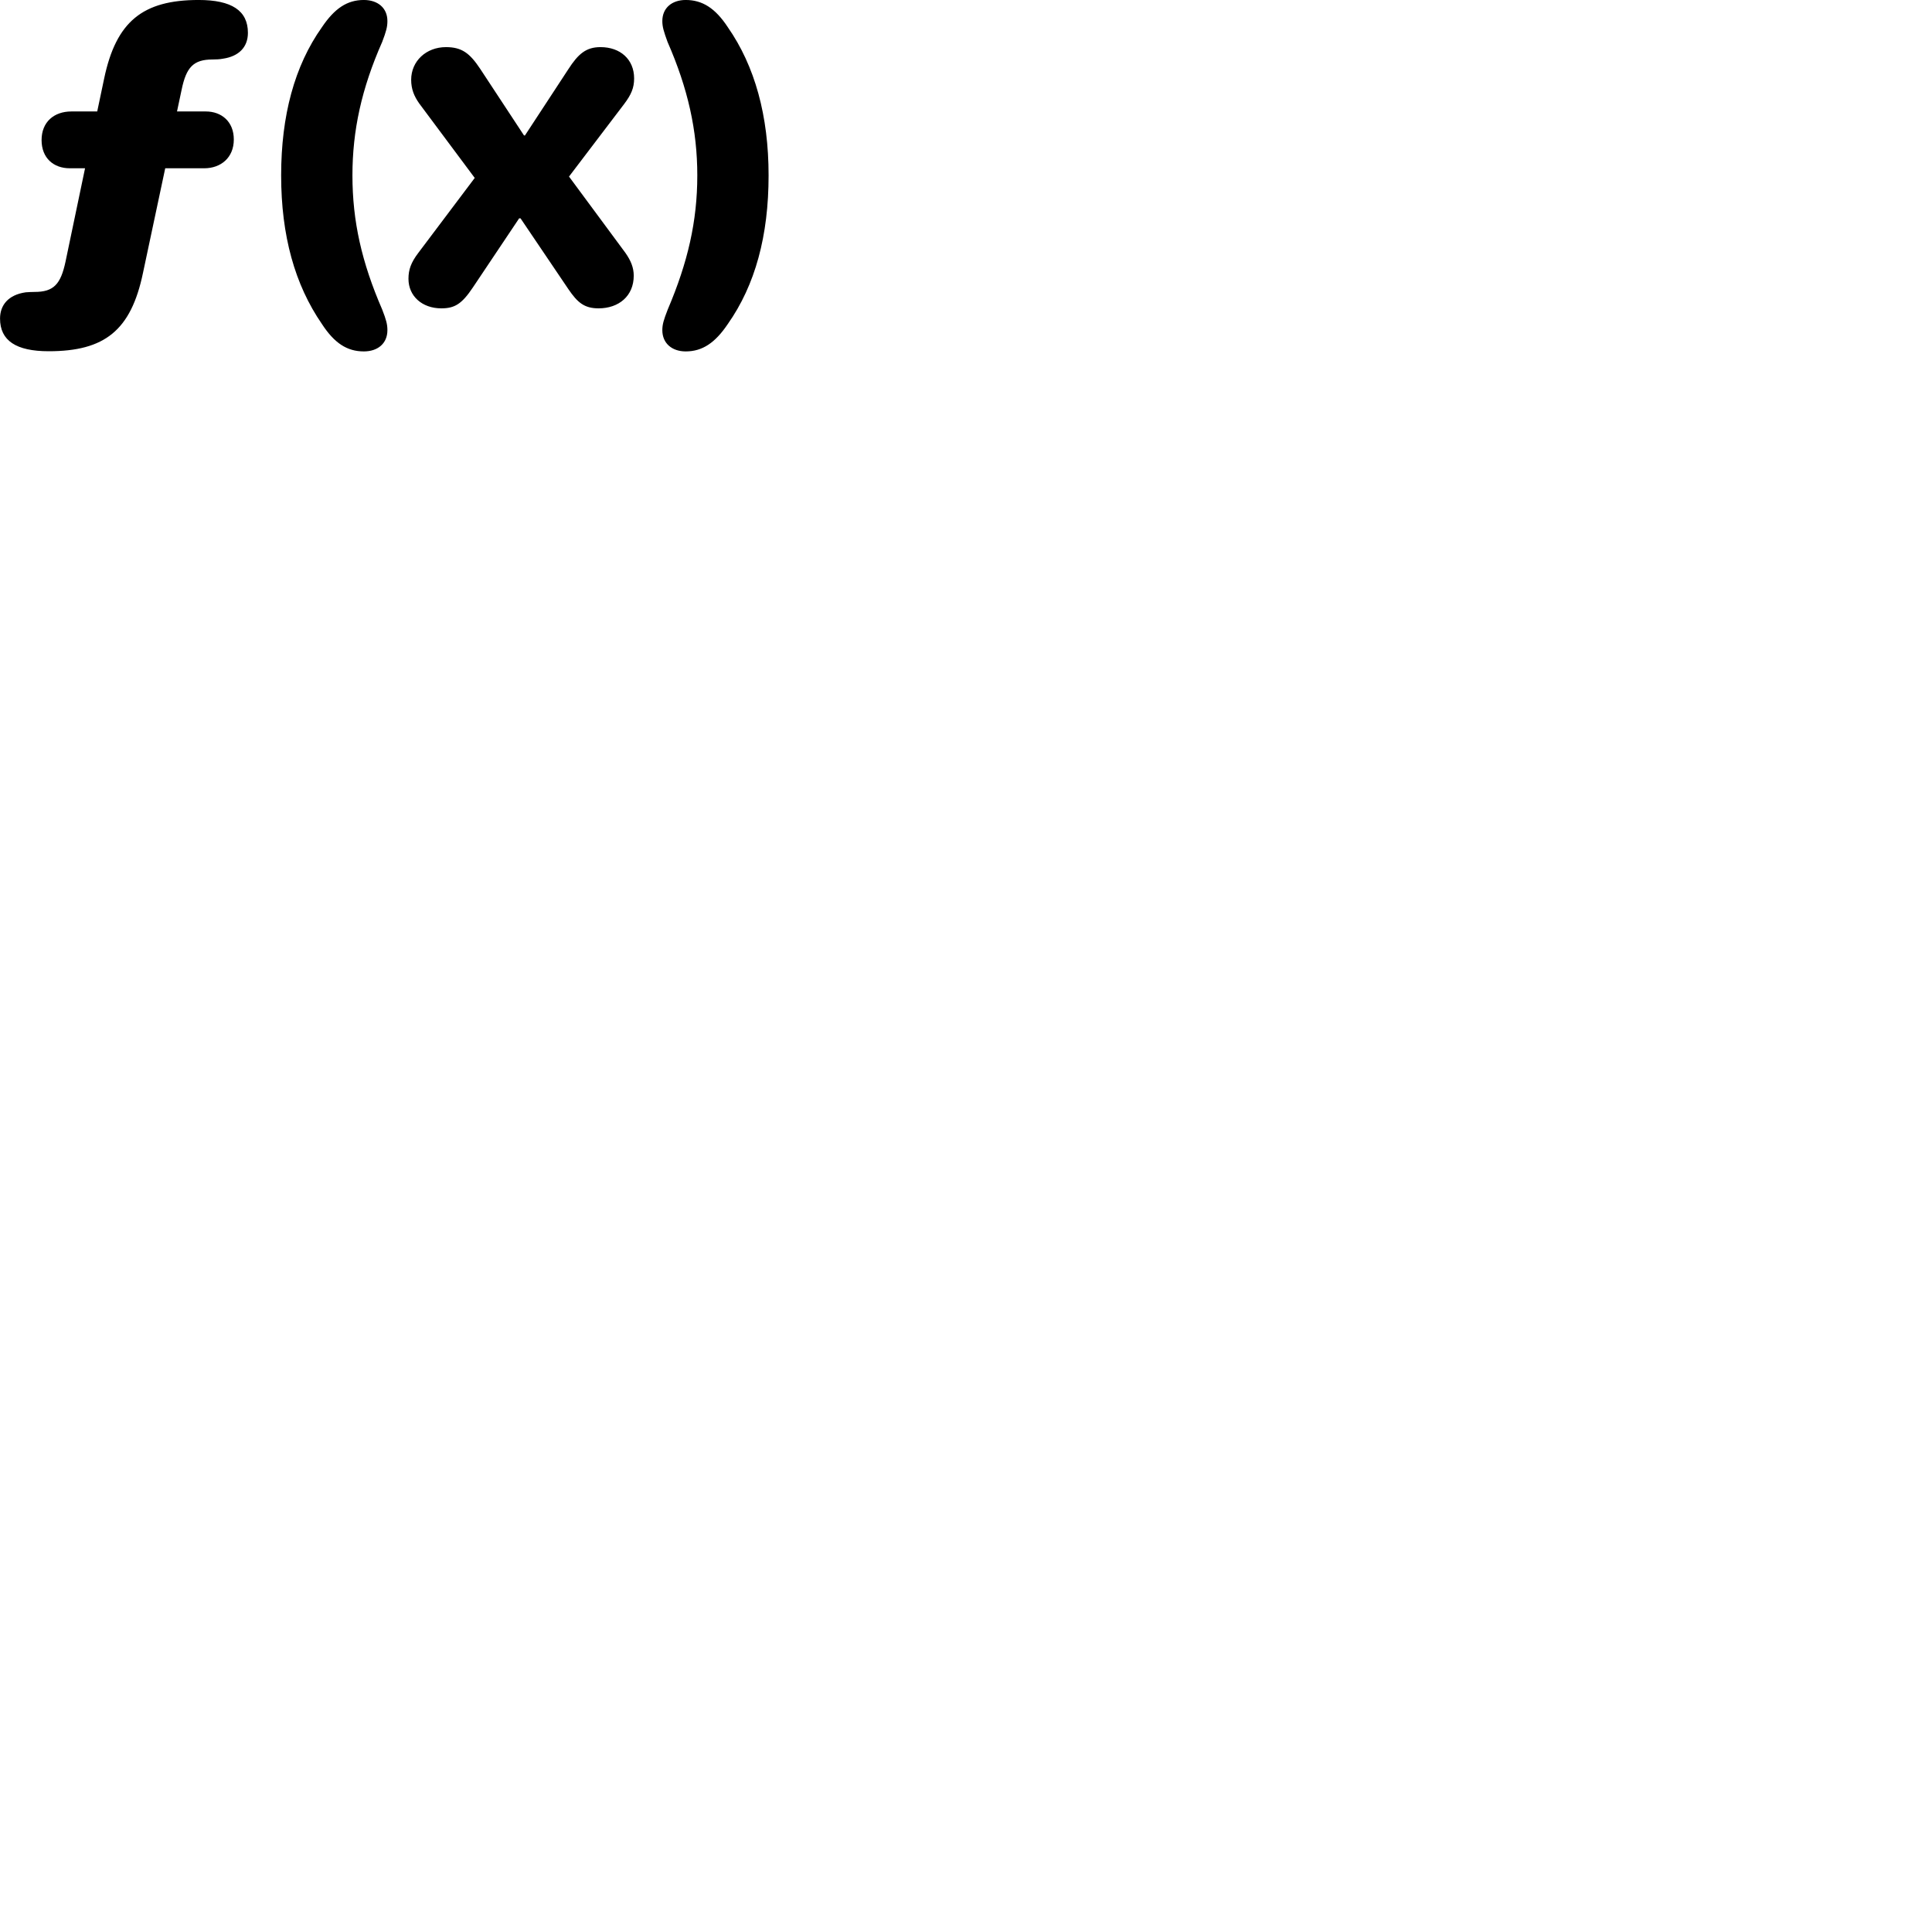 
        <svg xmlns="http://www.w3.org/2000/svg" viewBox="0 0 100 100">
            <path d="M18.832 18.189C19.552 18.189 20.052 17.779 20.052 17.09C20.052 16.79 19.992 16.559 19.782 16.02C18.722 13.579 18.242 11.45 18.242 9.079C18.242 6.76 18.712 4.59 19.782 2.17C19.992 1.619 20.052 1.389 20.052 1.089C20.052 0.409 19.552 -0.001 18.832 -0.001C17.972 -0.001 17.322 0.429 16.662 1.409C15.242 3.409 14.552 5.989 14.552 9.079C14.552 12.2 15.262 14.739 16.662 16.77C17.312 17.77 17.972 18.189 18.832 18.189ZM35.492 18.189C36.352 18.189 37.012 17.75 37.672 16.77C39.092 14.749 39.782 12.2 39.782 9.079C39.782 5.989 39.072 3.42 37.672 1.409C37.022 0.419 36.352 -0.001 35.492 -0.001C34.782 -0.001 34.282 0.409 34.282 1.089C34.282 1.389 34.352 1.619 34.552 2.17C35.612 4.59 36.092 6.76 36.092 9.079C36.092 11.45 35.602 13.579 34.562 16.02C34.352 16.559 34.282 16.79 34.282 17.09C34.282 17.77 34.782 18.189 35.492 18.189ZM2.522 18.18C5.422 18.18 6.782 17.099 7.402 14.12L8.552 8.71H10.572C11.422 8.71 12.102 8.169 12.102 7.22C12.102 6.29 11.462 5.769 10.652 5.769H9.162L9.402 4.639C9.642 3.479 10.012 3.079 11.002 3.079C11.192 3.079 11.372 3.07 11.532 3.039C12.362 2.92 12.832 2.439 12.832 1.7C12.832 0.549 11.992 -0.001 10.282 -0.001C7.392 -0.001 6.012 1.109 5.392 4.059L5.032 5.769H3.692C2.802 5.769 2.152 6.309 2.152 7.25C2.152 8.19 2.782 8.71 3.612 8.71H4.402L3.392 13.54C3.142 14.71 2.782 15.11 1.792 15.11C1.642 15.11 1.472 15.12 1.332 15.13C0.422 15.259 0.002 15.8 0.002 16.489C0.002 17.63 0.832 18.18 2.522 18.18ZM22.842 15.96C23.532 15.96 23.902 15.739 24.482 14.87L26.872 11.3H26.942L29.422 14.97C29.892 15.659 30.242 15.96 30.982 15.96C32.032 15.96 32.802 15.319 32.802 14.27C32.802 13.85 32.652 13.489 32.372 13.089L29.452 9.139L32.302 5.389C32.672 4.899 32.822 4.55 32.822 4.059C32.822 3.07 32.102 2.439 31.082 2.439C30.342 2.439 29.932 2.78 29.412 3.59L27.172 7.01H27.122L24.852 3.559C24.312 2.749 23.902 2.439 23.082 2.439C22.062 2.439 21.282 3.159 21.282 4.13C21.282 4.609 21.432 4.979 21.702 5.359L24.572 9.21L21.652 13.089C21.272 13.589 21.142 13.96 21.142 14.43C21.142 15.329 21.852 15.96 22.842 15.96Z" />
        </svg>
    